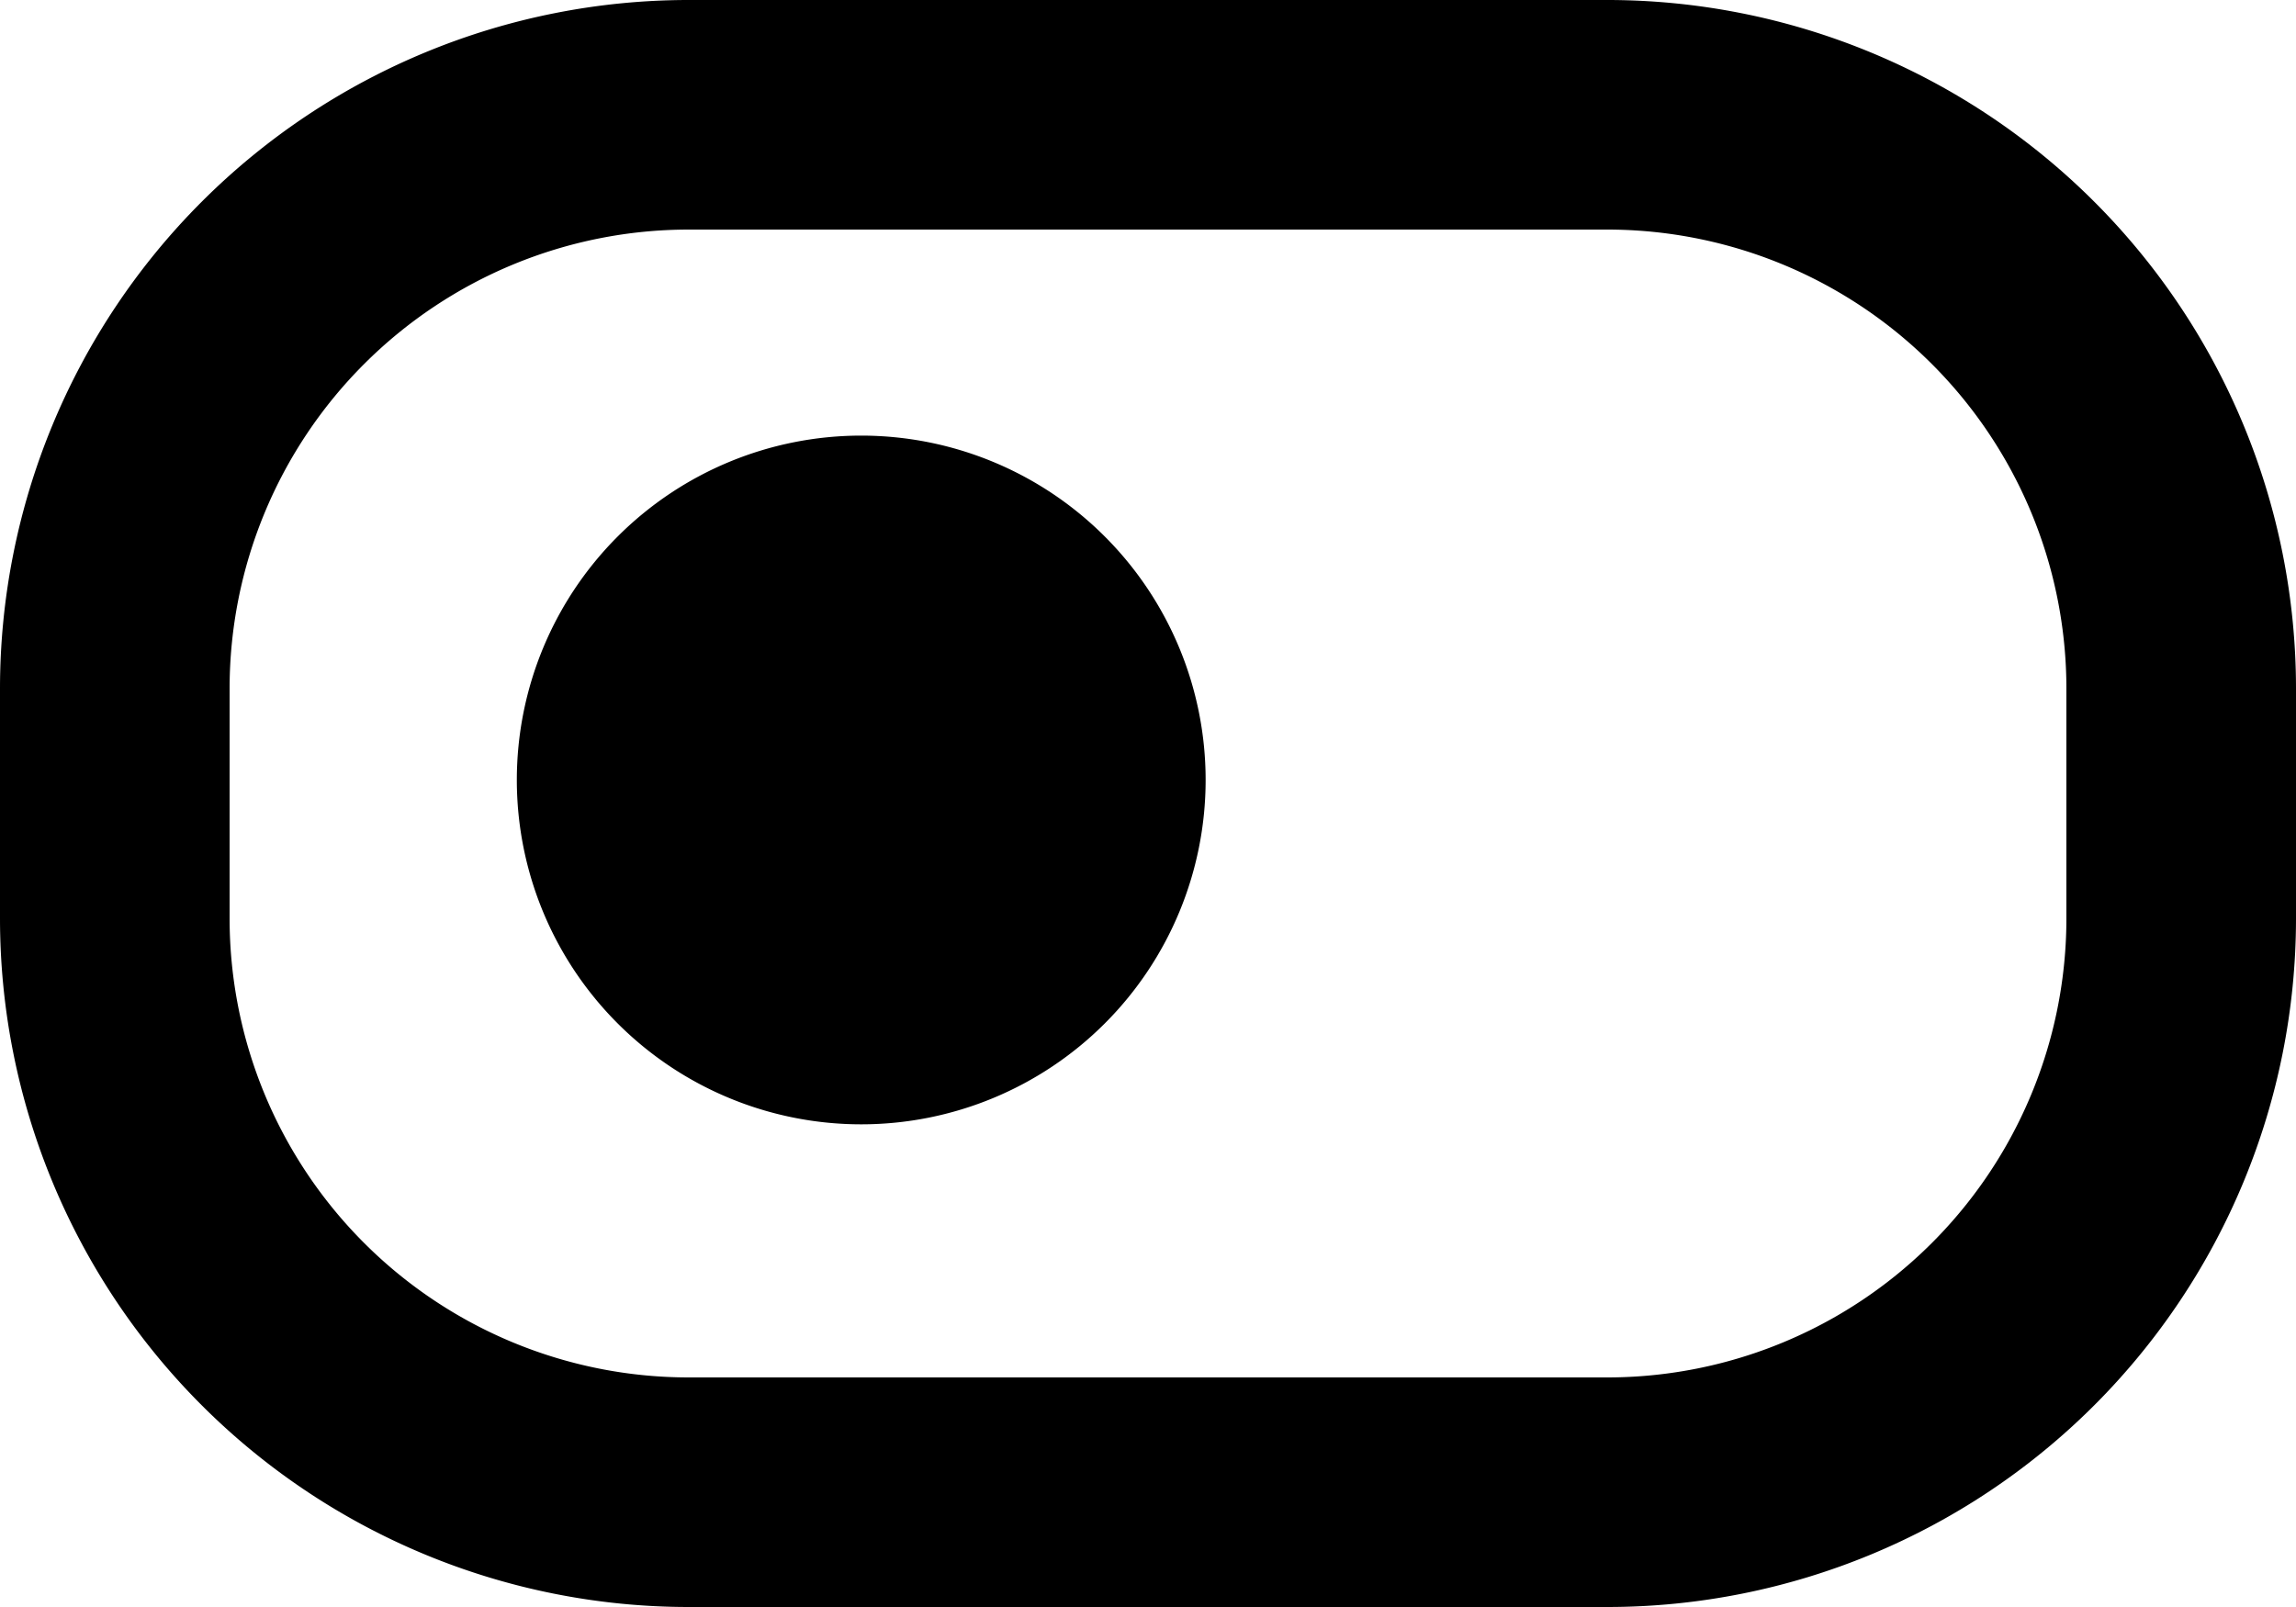 <svg viewBox="0 0 20 14" xmlns="http://www.w3.org/2000/svg" focusable="false">
  <path d="M10.502 6.795a3 3 0 11-6 0 3 3 0 016 0zM18 8a4 4 0 01-4 4H6a4 4 0 01-4-4V6a4 4 0 014-4h8a4 4 0 014 4v2zm2-2a6 6 0 00-6-6H6a6 6 0 00-6 6v2a6 6 0 006 6h8a6 6 0 006-6V6z" fill-rule="evenodd"/>
</svg>

